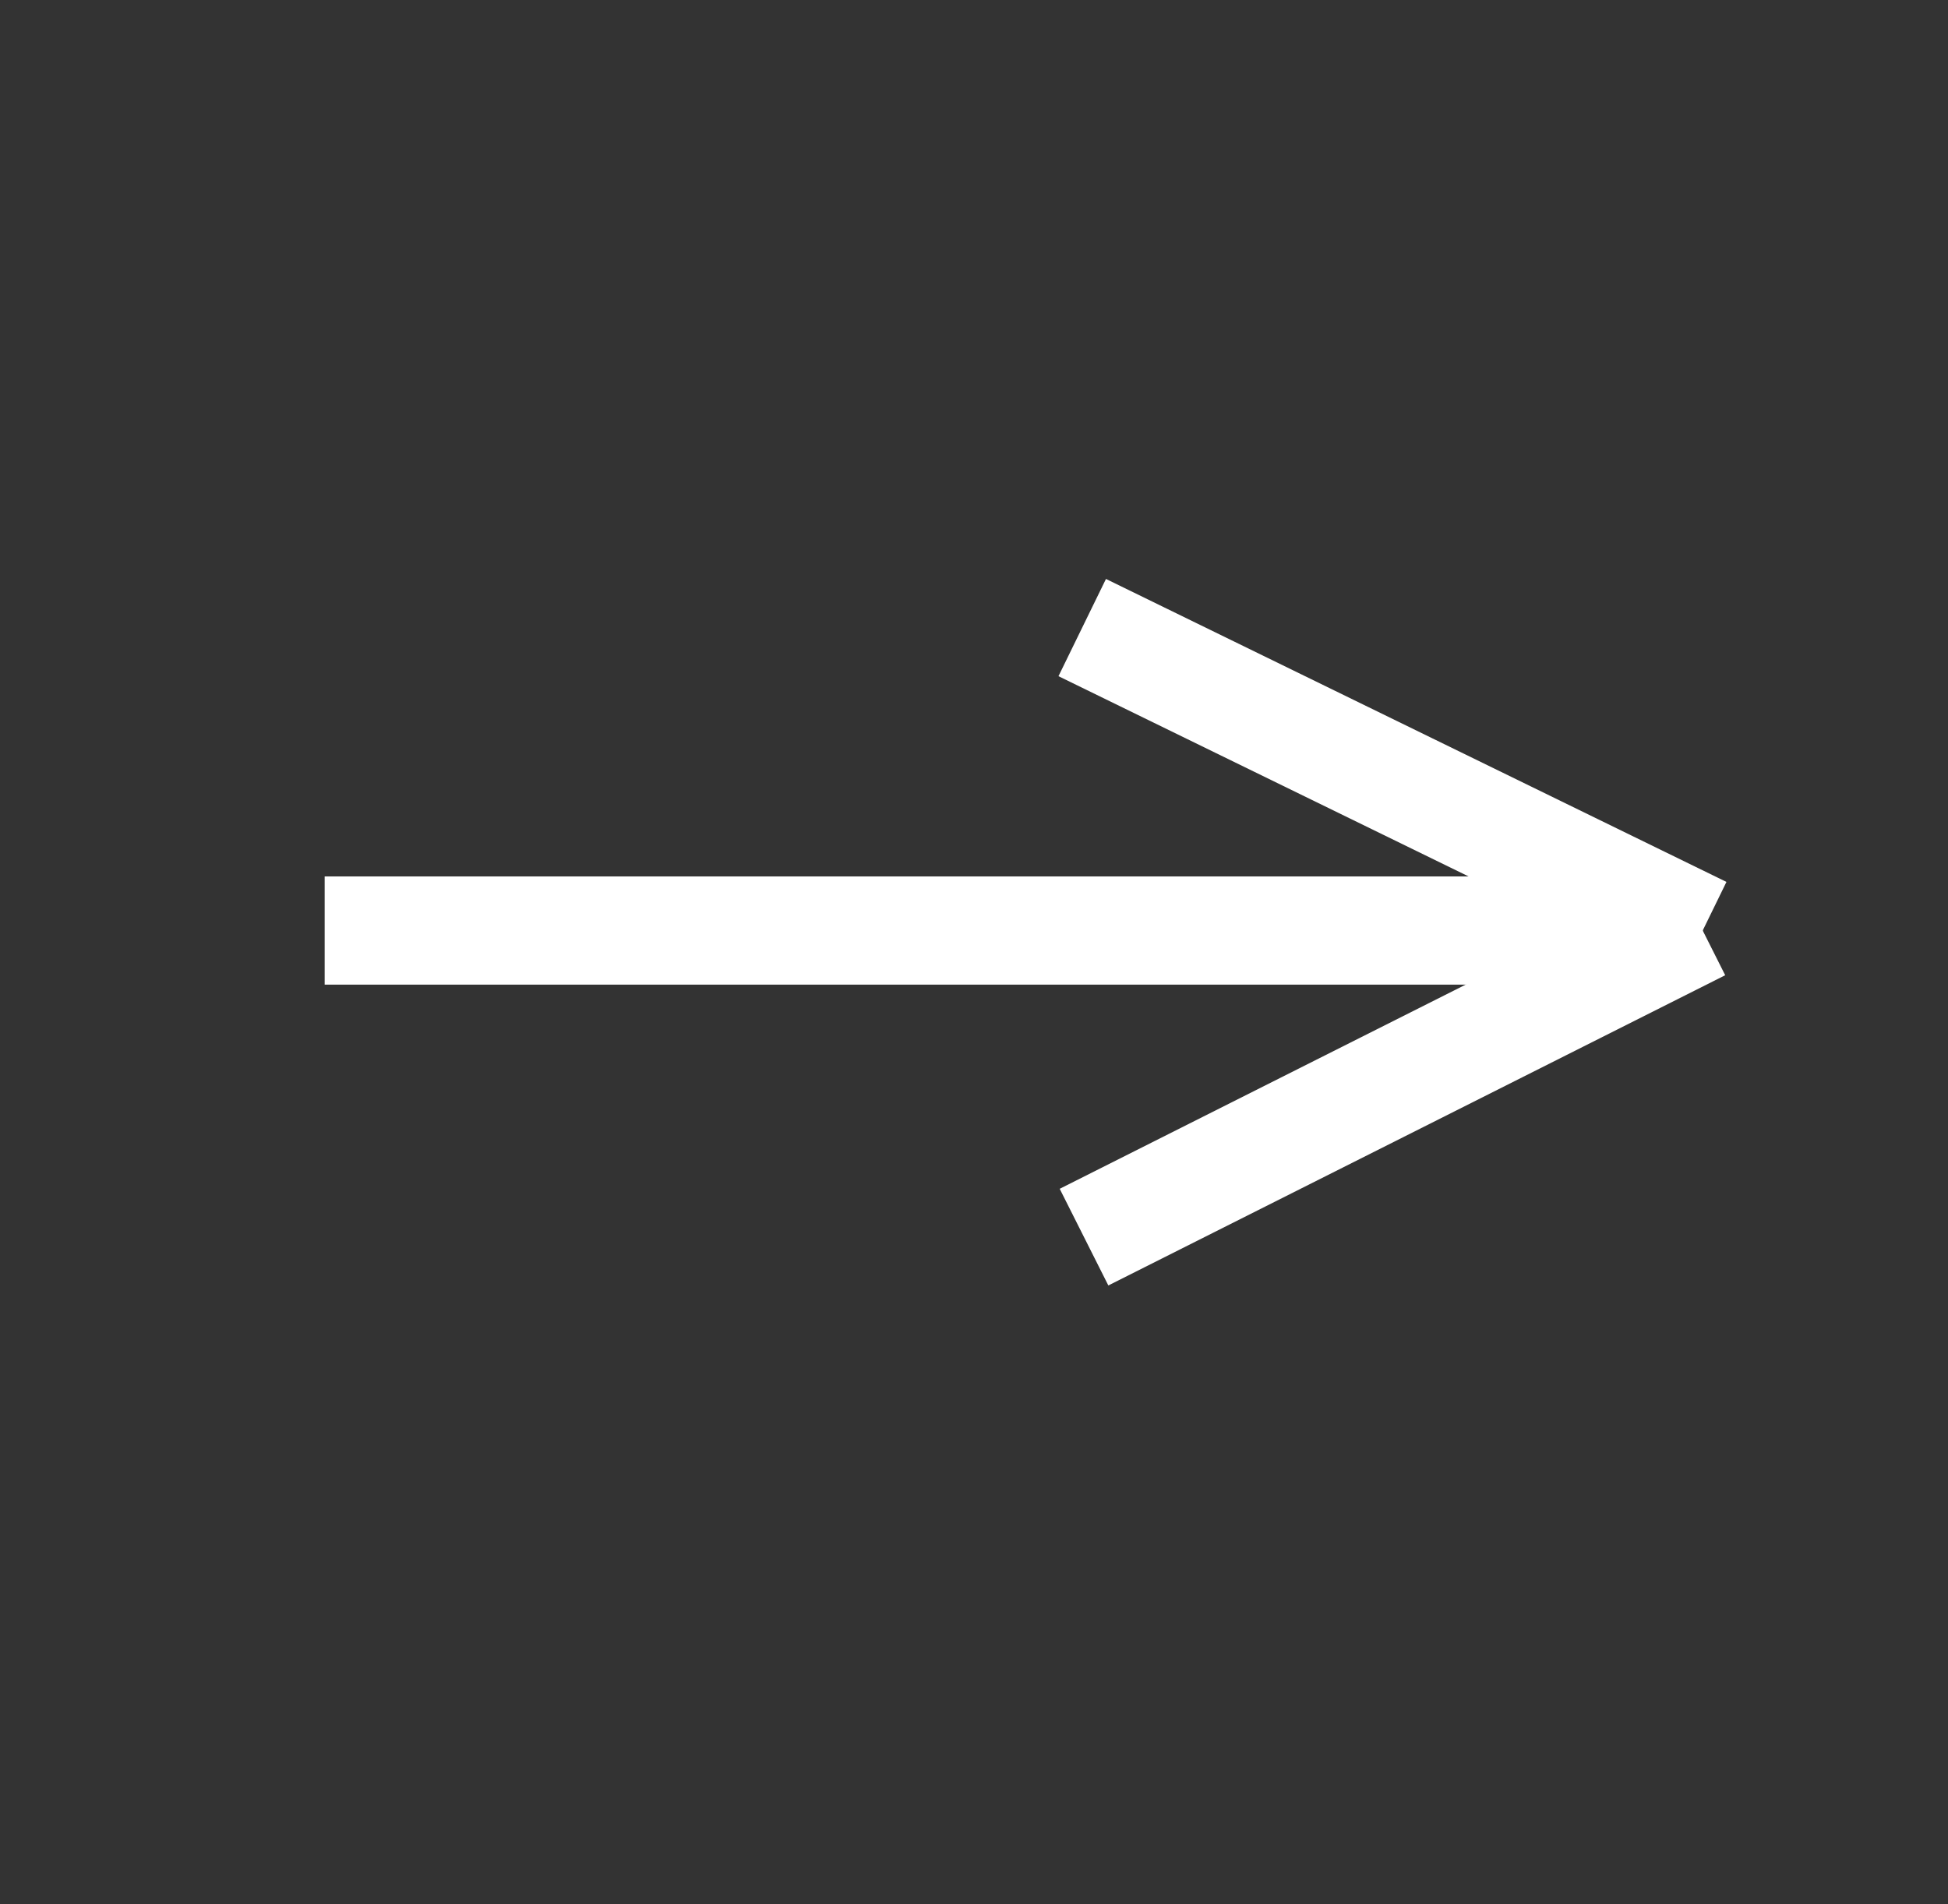 <?xml version="1.0" encoding="utf-8"?>
<!-- Generator: Adobe Illustrator 16.0.0, SVG Export Plug-In . SVG Version: 6.00 Build 0)  -->
<!DOCTYPE svg PUBLIC "-//W3C//DTD SVG 1.1//EN" "http://www.w3.org/Graphics/SVG/1.1/DTD/svg11.dtd">
<svg version="1.1" id="Layer_1" xmlns="http://www.w3.org/2000/svg" xmlns:xlink="http://www.w3.org/1999/xlink" x="0px" y="0px"
	 width="90px" height="88px" viewBox="0 0 90 88" enable-background="new 0 0 90 88" xml:space="preserve">
<rect x="0" y="0" width="90" height="88" fill="#333333" stroke="none"/>
<line fill="none" stroke="#FFFFFF" stroke-width="5" stroke-miterlimit="10" x1="15" y1="43" x2="78.667" y2="43"/>
<line fill="none" stroke="#FFFFFF" stroke-width="5" stroke-miterlimit="10" x1="50" y1="29" x2="78.667" y2="43"/>
<line fill="none" stroke="#FFFFFF" stroke-width="5" stroke-miterlimit="10" x1="50.083" y1="57.168" x2="78.583" y2="42.832"/>
</svg>
